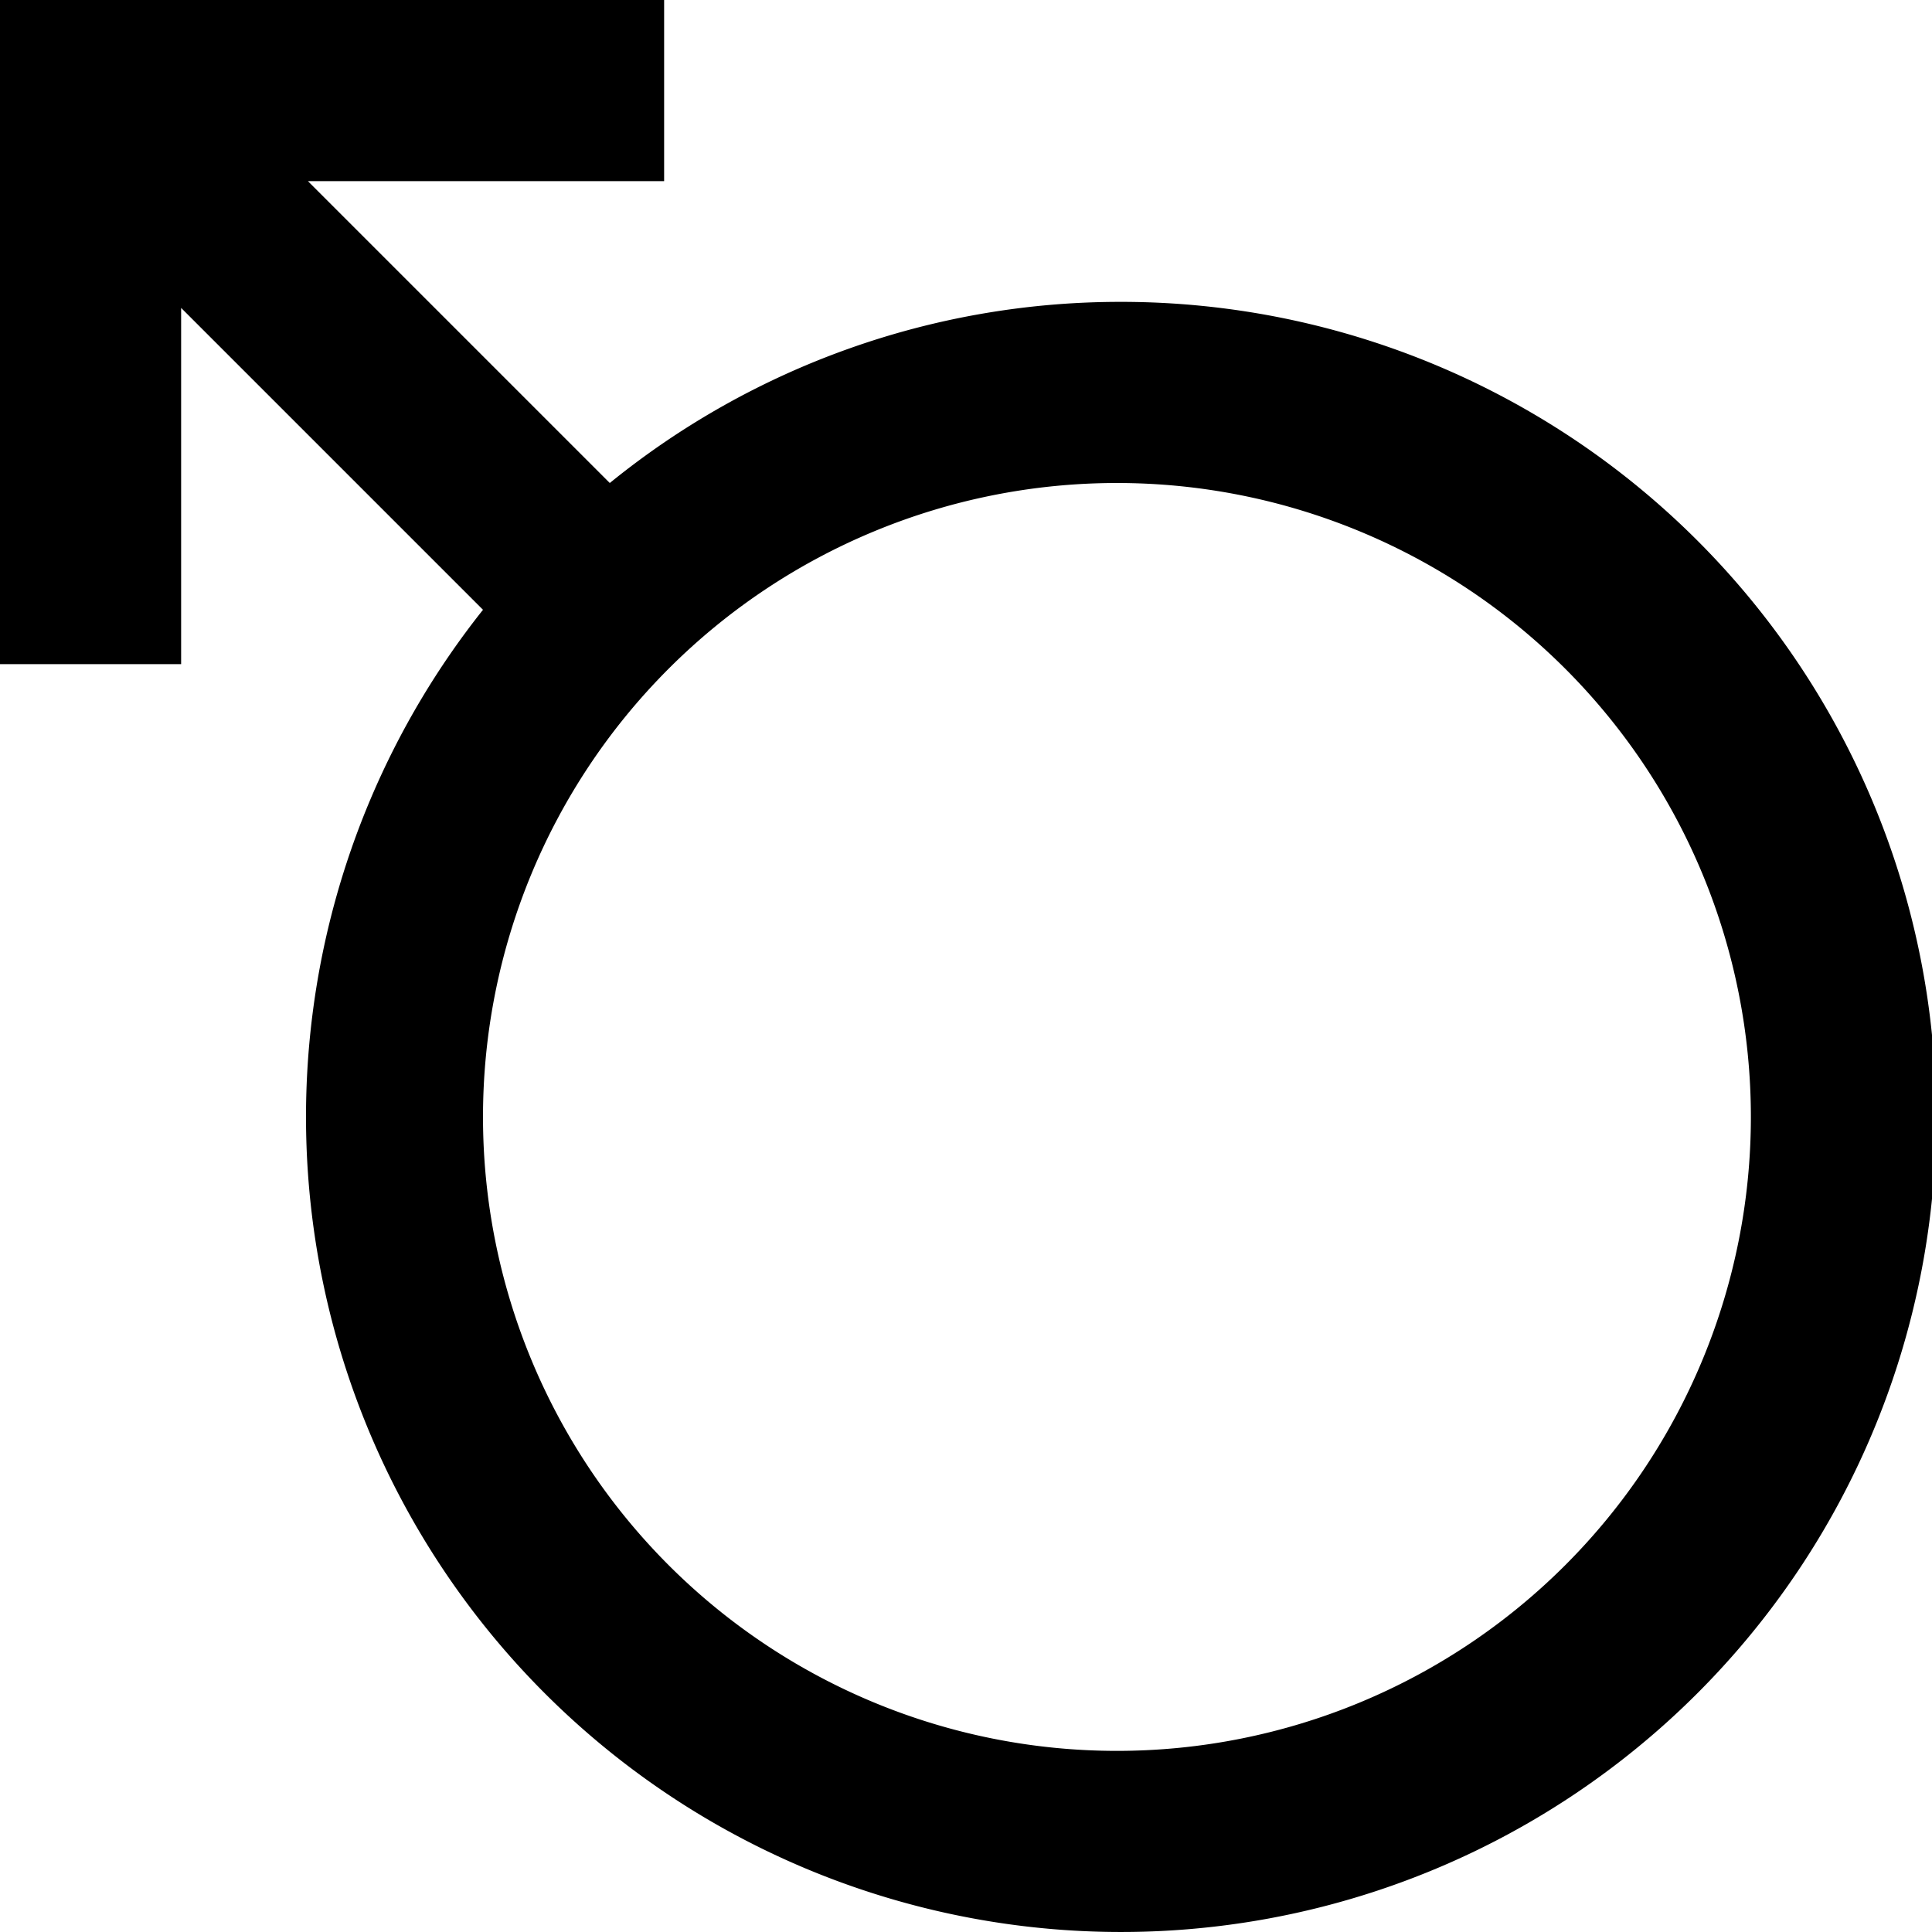 <svg xmlns="http://www.w3.org/2000/svg" width="32" height="32" viewBox="0 0 32 32"><title>wind-gust-info-b</title><path d="M18.5,5a13.4,13.4,0,0,0-8.4,3L5.1,3H11V0H0V11H3V5.1l5,5A13.5,13.5,0,1,0,18.5,5m0,24A10.5,10.5,0,1,1,29,18.5,10.5,10.5,0,0,1,18.5,29"/></svg>